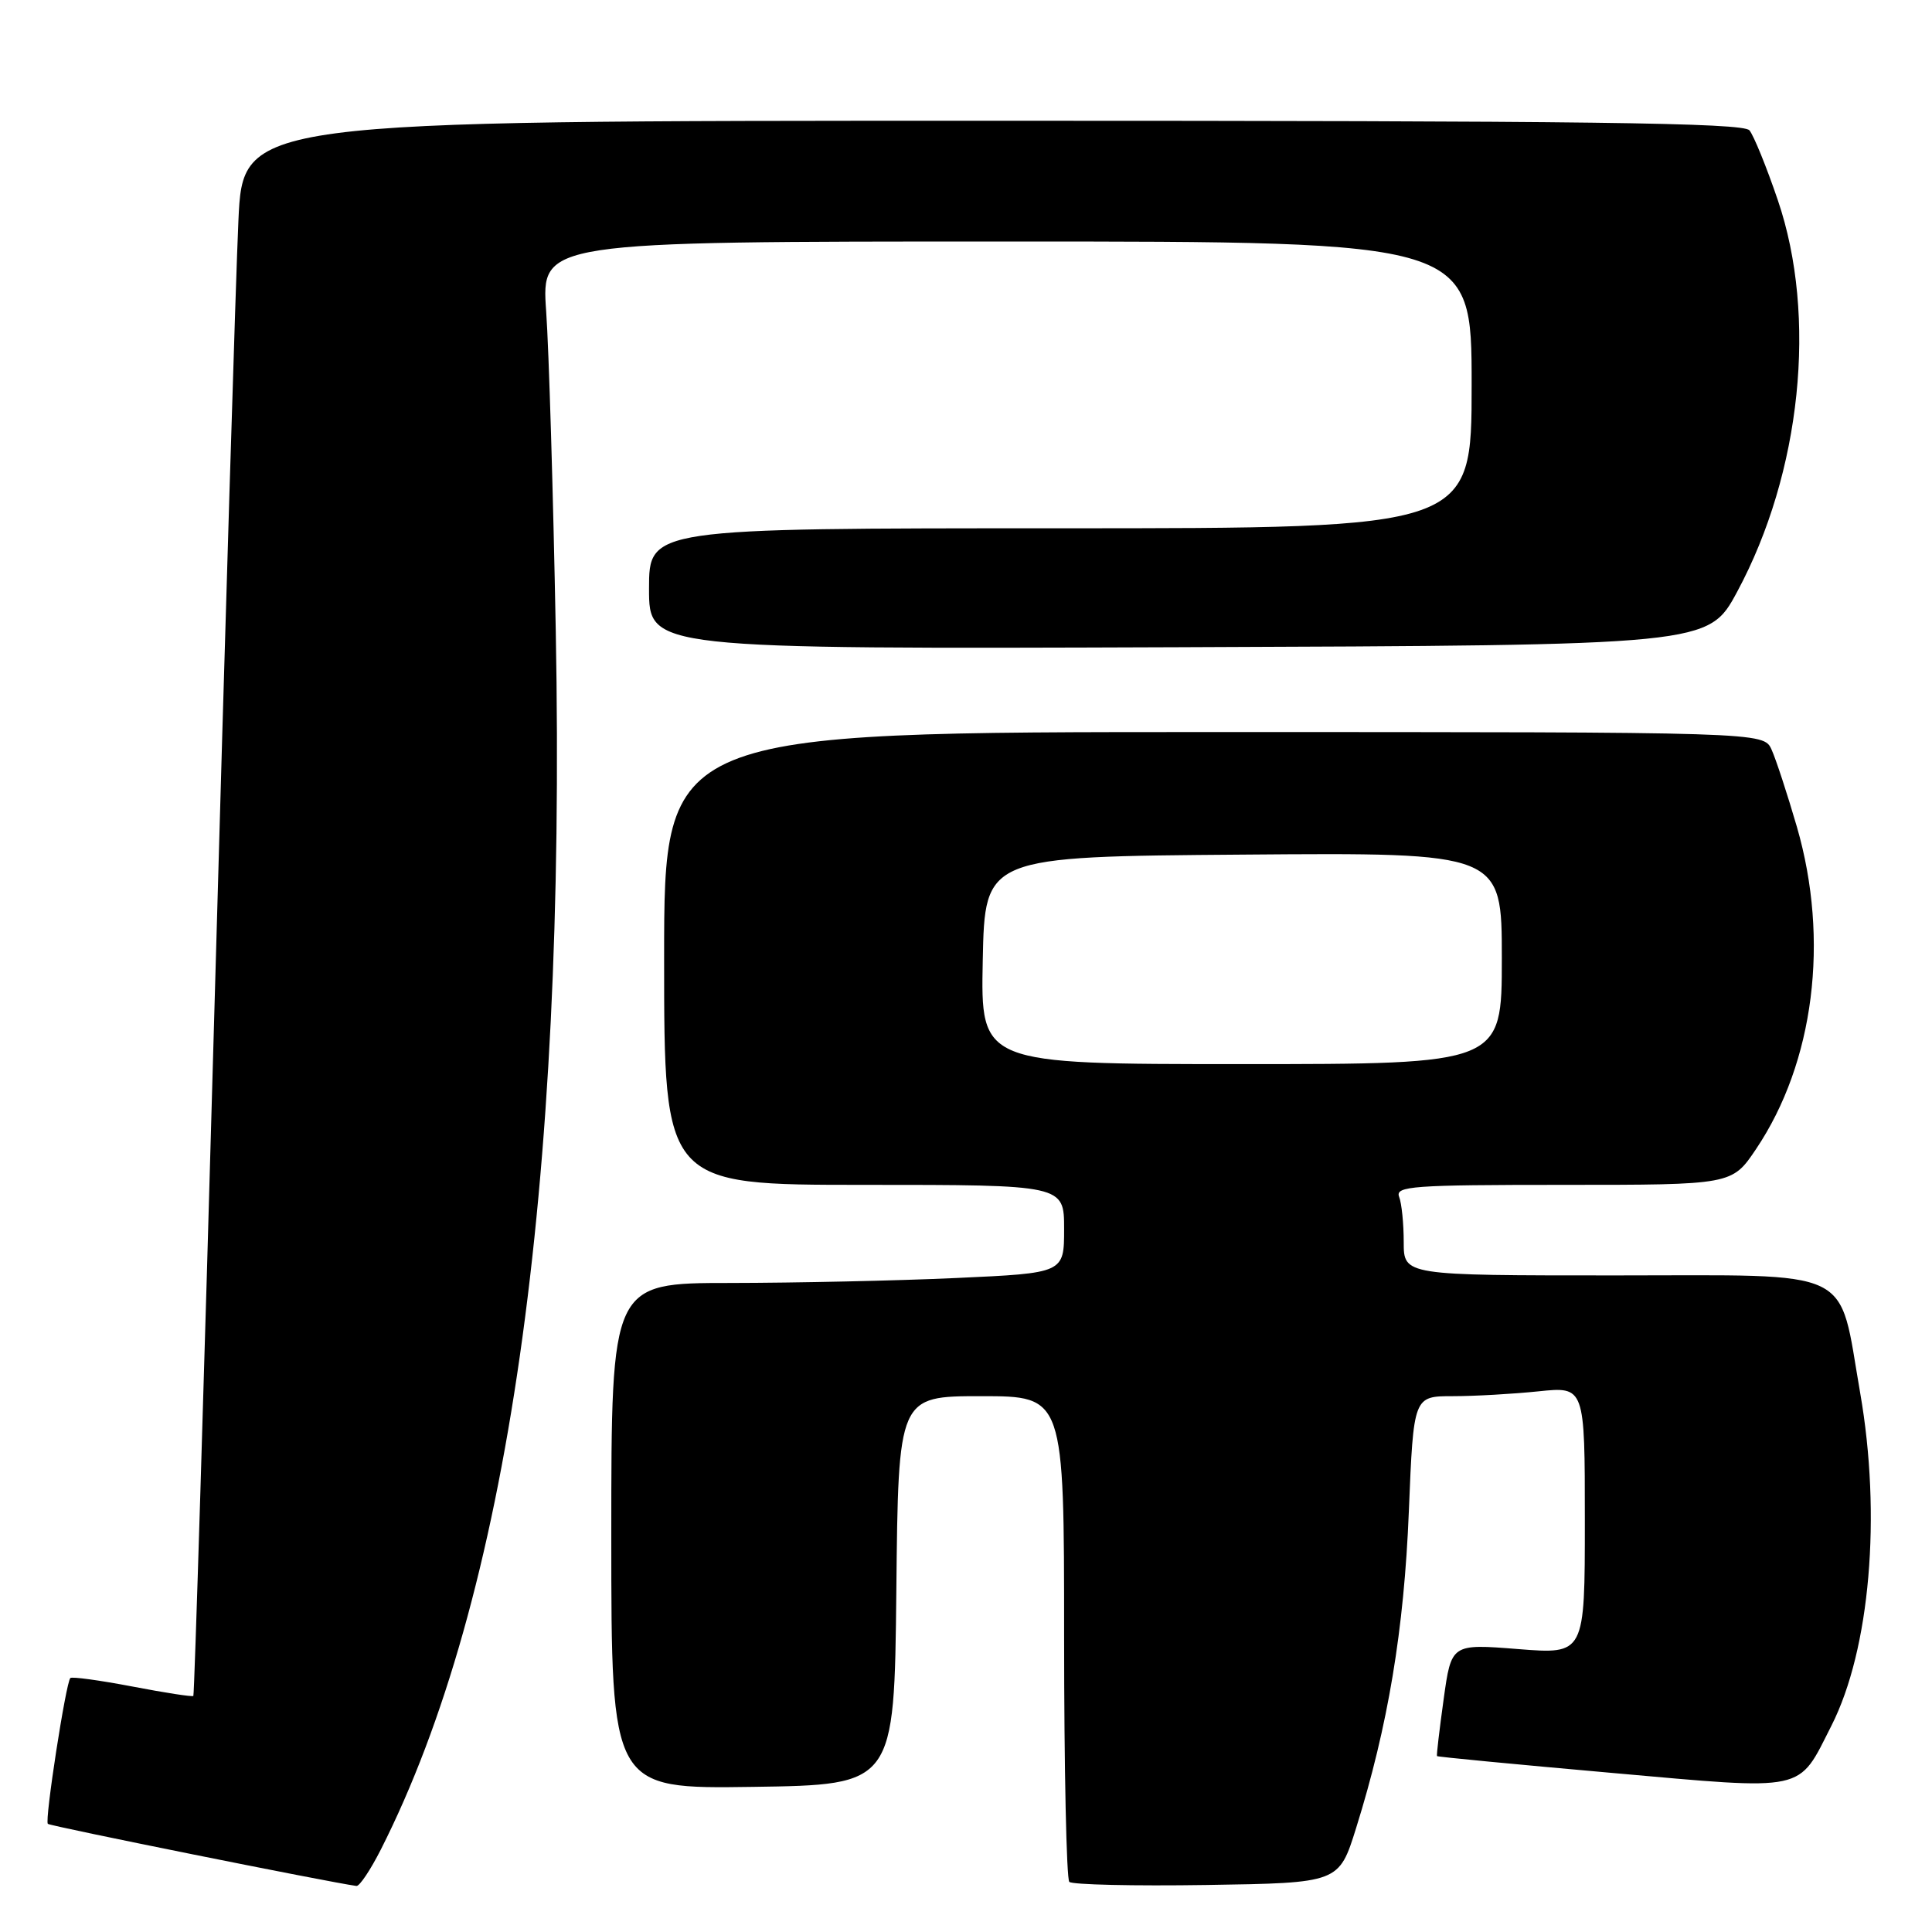 <?xml version="1.0" encoding="UTF-8" standalone="no"?>
<!DOCTYPE svg PUBLIC "-//W3C//DTD SVG 1.1//EN" "http://www.w3.org/Graphics/SVG/1.1/DTD/svg11.dtd" >
<svg xmlns="http://www.w3.org/2000/svg" xmlns:xlink="http://www.w3.org/1999/xlink" version="1.1" viewBox="0 0 256 256">
 <g >
 <path fill="currentColor"
d=" M 50.47 245.06 C 67.27 211.90 75.04 157.72 73.64 83.50 C 73.30 65.35 72.73 46.34 72.37 41.25 C 71.72 32.00 71.72 32.00 133.36 32.00 C 195.00 32.00 195.00 32.00 195.00 51.00 C 195.00 70.00 195.00 70.00 140.50 70.00 C 86.00 70.00 86.00 70.00 86.00 78.01 C 86.00 86.01 86.00 86.01 156.18 85.76 C 226.37 85.50 226.37 85.50 230.19 78.40 C 238.67 62.63 240.82 41.92 235.57 26.52 C 234.08 22.13 232.38 17.96 231.81 17.27 C 230.97 16.26 210.37 16.00 131.48 16.00 C 32.20 16.00 32.20 16.00 31.59 29.25 C 31.25 36.54 29.82 83.44 28.42 133.48 C 27.02 183.52 25.76 224.57 25.62 224.72 C 25.48 224.86 21.84 224.30 17.53 223.47 C 13.22 222.65 9.52 222.14 9.32 222.35 C 8.73 222.94 5.90 241.24 6.34 241.67 C 6.63 241.97 43.48 249.38 47.23 249.90 C 47.64 249.95 49.09 247.78 50.47 245.06 Z  M 179.69 242.23 C 183.92 228.71 186.05 215.95 186.68 200.25 C 187.30 185.00 187.30 185.00 192.50 185.00 C 195.37 185.00 200.47 184.71 203.85 184.36 C 210.00 183.72 210.00 183.72 210.00 201.46 C 210.00 219.21 210.00 219.21 201.15 218.51 C 192.31 217.81 192.31 217.81 191.29 225.16 C 190.73 229.20 190.33 232.59 190.41 232.69 C 190.48 232.80 200.87 233.79 213.48 234.91 C 239.67 237.23 238.16 237.55 242.68 228.65 C 247.79 218.56 249.32 200.84 246.48 184.55 C 243.54 167.71 246.24 169.00 214.05 169.00 C 186.00 169.00 186.00 169.00 186.00 164.58 C 186.00 162.15 185.73 159.45 185.39 158.58 C 184.85 157.17 187.17 157.00 207.14 157.00 C 229.50 157.00 229.50 157.00 232.69 152.25 C 240.39 140.79 242.44 124.56 238.10 109.57 C 236.83 105.21 235.32 100.60 234.74 99.32 C 233.68 97.00 233.68 97.00 160.84 97.00 C 88.00 97.00 88.00 97.00 88.00 127.00 C 88.00 157.00 88.00 157.00 114.50 157.00 C 141.00 157.00 141.00 157.00 141.00 162.84 C 141.00 168.69 141.00 168.69 126.75 169.34 C 118.91 169.70 105.41 169.99 96.75 170.00 C 81.00 170.00 81.00 170.00 81.00 203.52 C 81.00 237.04 81.00 237.04 99.75 236.77 C 118.50 236.50 118.50 236.50 118.77 210.75 C 119.03 185.00 119.03 185.00 130.02 185.00 C 141.00 185.00 141.00 185.00 141.00 216.83 C 141.00 234.34 141.31 248.98 141.69 249.36 C 142.07 249.73 150.26 249.92 159.90 249.77 C 177.42 249.50 177.42 249.50 179.69 242.23 Z  M 130.22 127.25 C 130.50 113.50 130.50 113.50 164.75 113.24 C 199.00 112.97 199.00 112.97 199.00 126.99 C 199.00 141.00 199.00 141.00 164.47 141.00 C 129.94 141.00 129.94 141.00 130.22 127.25 Z "/>
</g>
</svg>